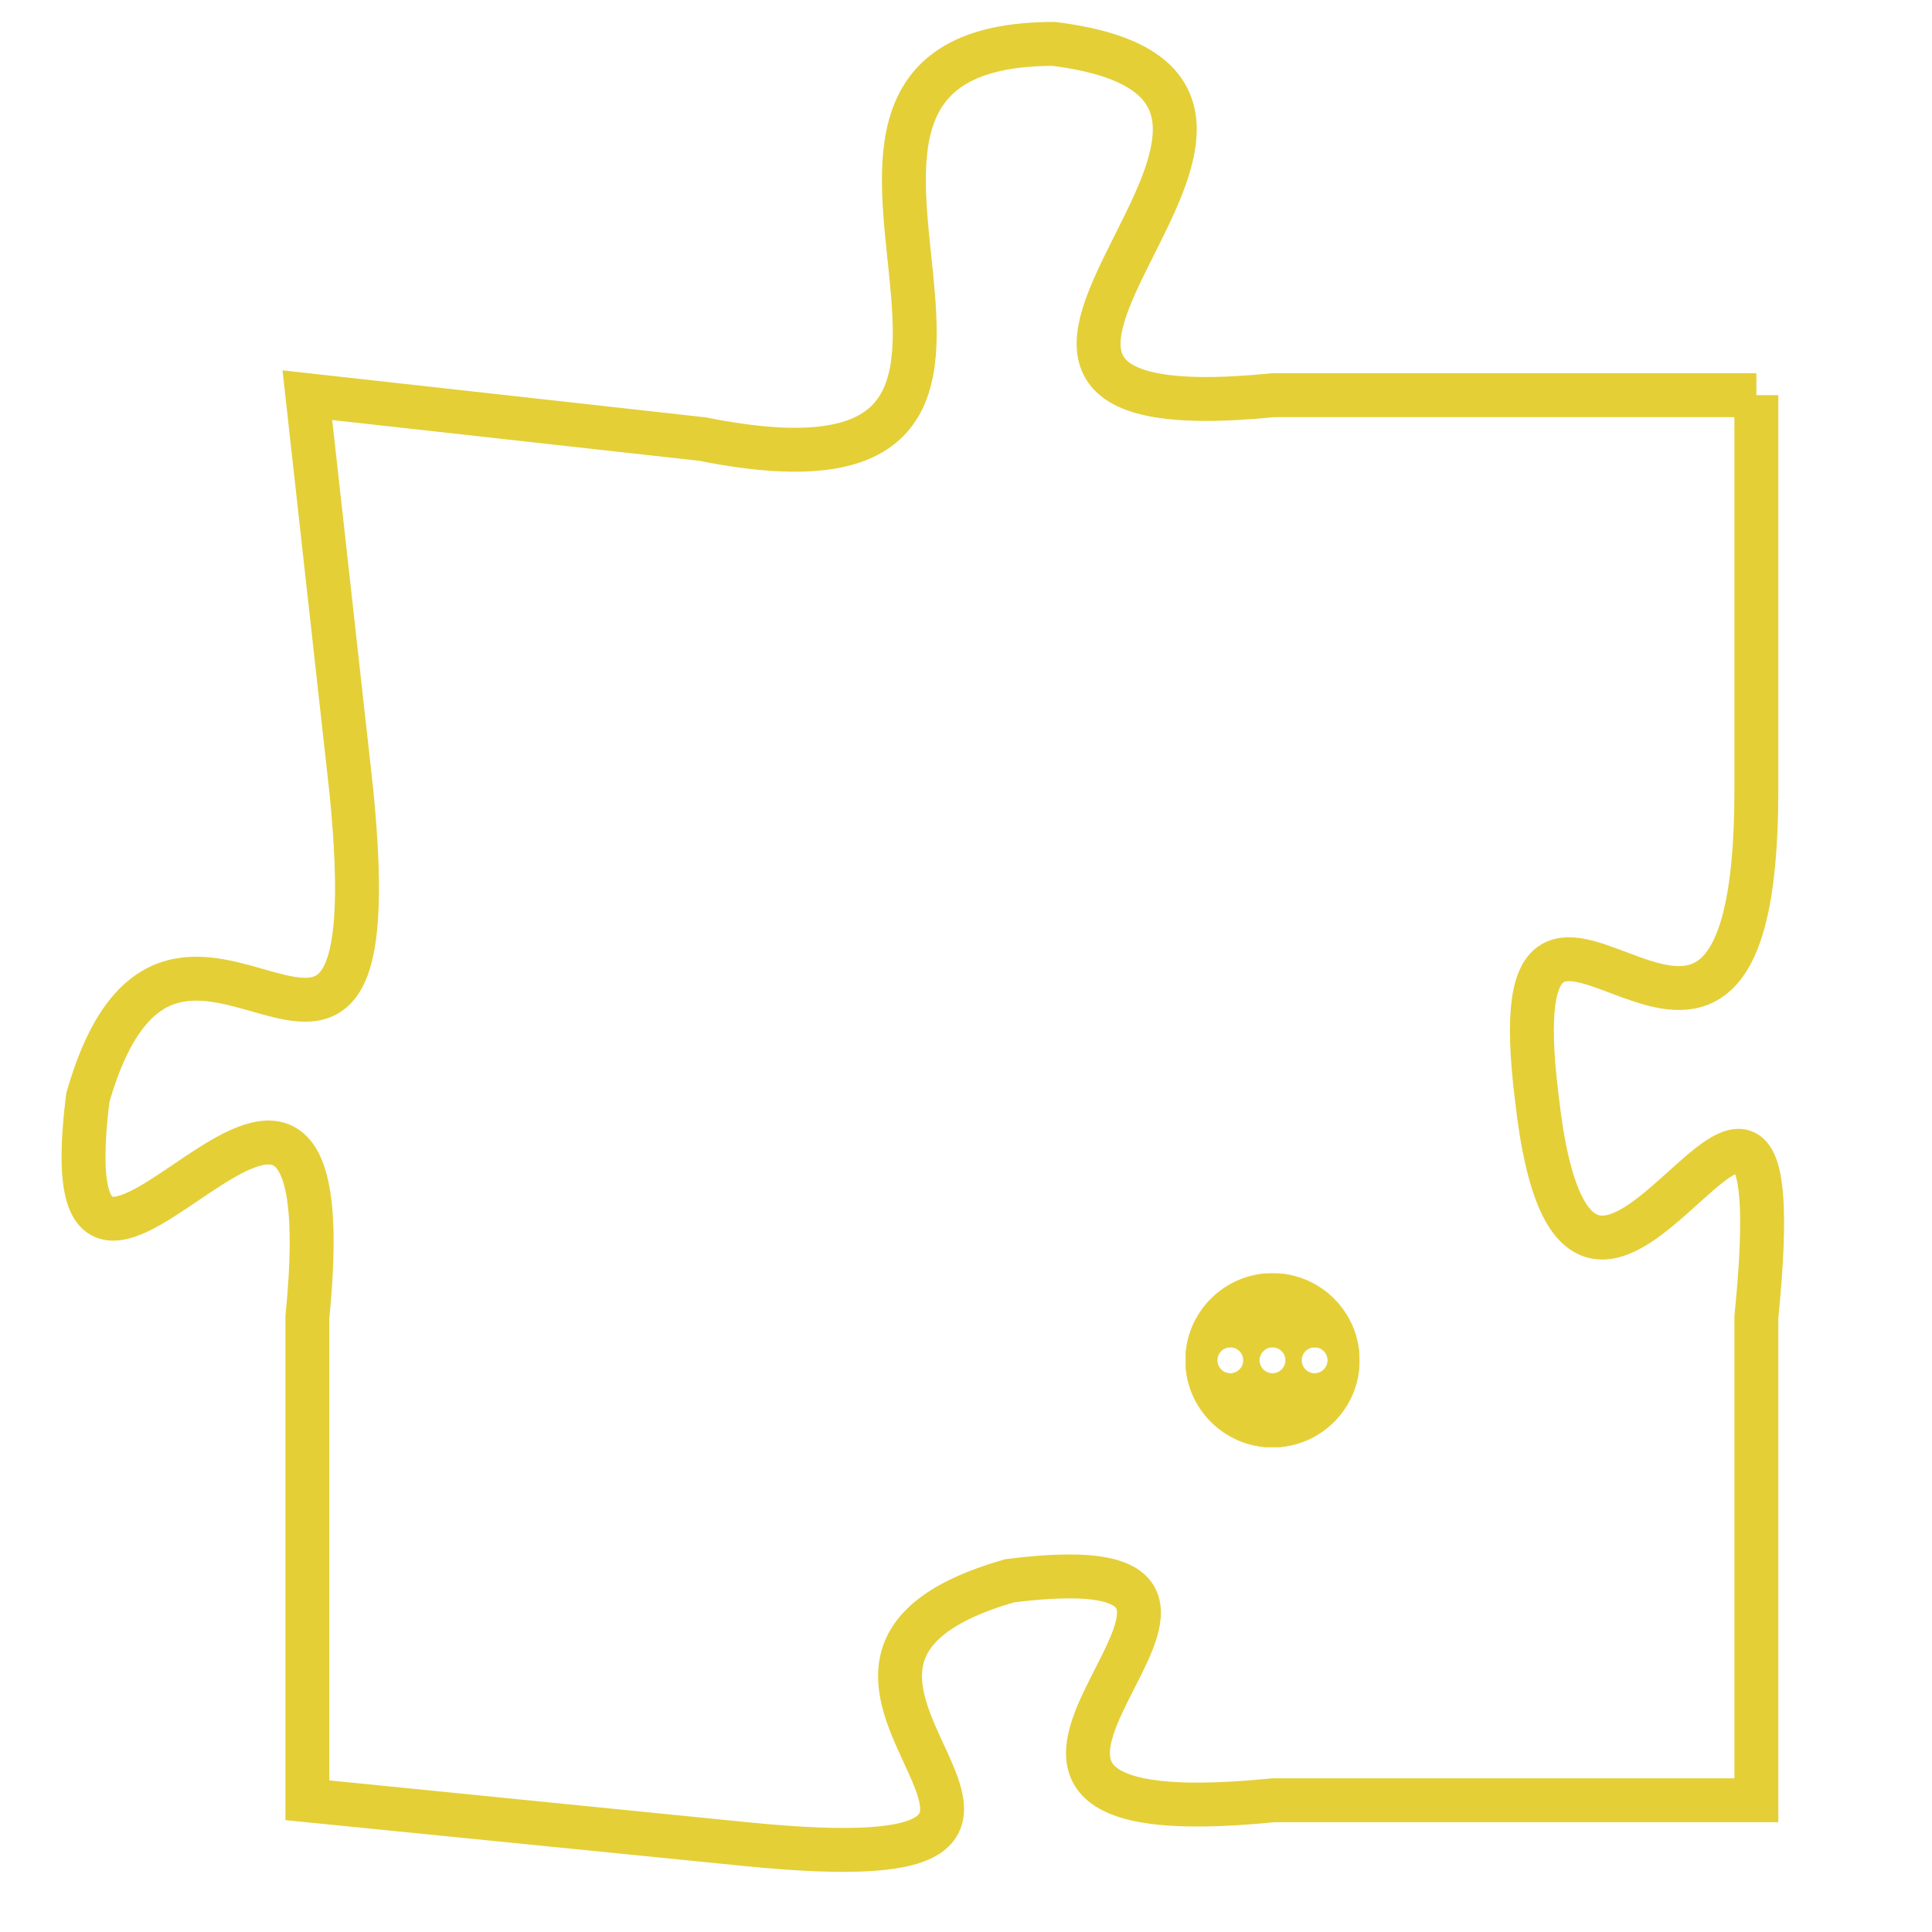 <svg version="1.1" xmlns="http://www.w3.org/2000/svg" xmlns:xlink="http://www.w3.org/1999/xlink" fill="transparent" x="0" y="0" width="350" height="350" preserveAspectRatio="xMinYMin slice"><style type="text/css">.links{fill:transparent;stroke: #E4CF37;}.links:hover{fill:#63D272; opacity:0.4;}</style><defs><g id="allt"><path id="t9278" d="M1617,2272 L1606,2272 C1596,2273 1609,2265 1601,2264 C1593,2264 1603,2275 1593,2273 L1584,2272 1584,2272 L1585,2281 C1586,2291 1581,2281 1579,2288 C1578,2296 1585,2283 1584,2293 L1584,2304 1584,2304 L1594,2305 C1604,2306 1593,2301 1600,2299 C1608,2298 1596,2305 1606,2304 L1617,2304 1617,2304 L1617,2293 C1618,2283 1613,2297 1612,2288 C1611,2280 1617,2291 1617,2281 L1617,2272"/></g><clipPath id="c" clipRule="evenodd" fill="transparent"><use href="#t9278"/></clipPath></defs><svg viewBox="1577 2263 42 44" preserveAspectRatio="xMinYMin meet"><svg width="4380" height="2430"><g><image crossorigin="anonymous" x="0" y="0" href="https://nftpuzzle.license-token.com/assets/completepuzzle.svg" width="100%" height="100%" /><g class="links"><use href="#t9278"/></g></g></svg><svg x="1604" y="2292" height="9%" width="9%" viewBox="0 0 330 330"><g><a xlink:href="https://nftpuzzle.license-token.com/" class="links"><title>See the most innovative NFT based token software licensing project</title><path fill="#E4CF37" id="more" d="M165,0C74.019,0,0,74.019,0,165s74.019,165,165,165s165-74.019,165-165S255.981,0,165,0z M85,190 c-13.785,0-25-11.215-25-25s11.215-25,25-25s25,11.215,25,25S98.785,190,85,190z M165,190c-13.785,0-25-11.215-25-25 s11.215-25,25-25s25,11.215,25,25S178.785,190,165,190z M245,190c-13.785,0-25-11.215-25-25s11.215-25,25-25 c13.785,0,25,11.215,25,25S258.785,190,245,190z"></path></a></g></svg></svg></svg>